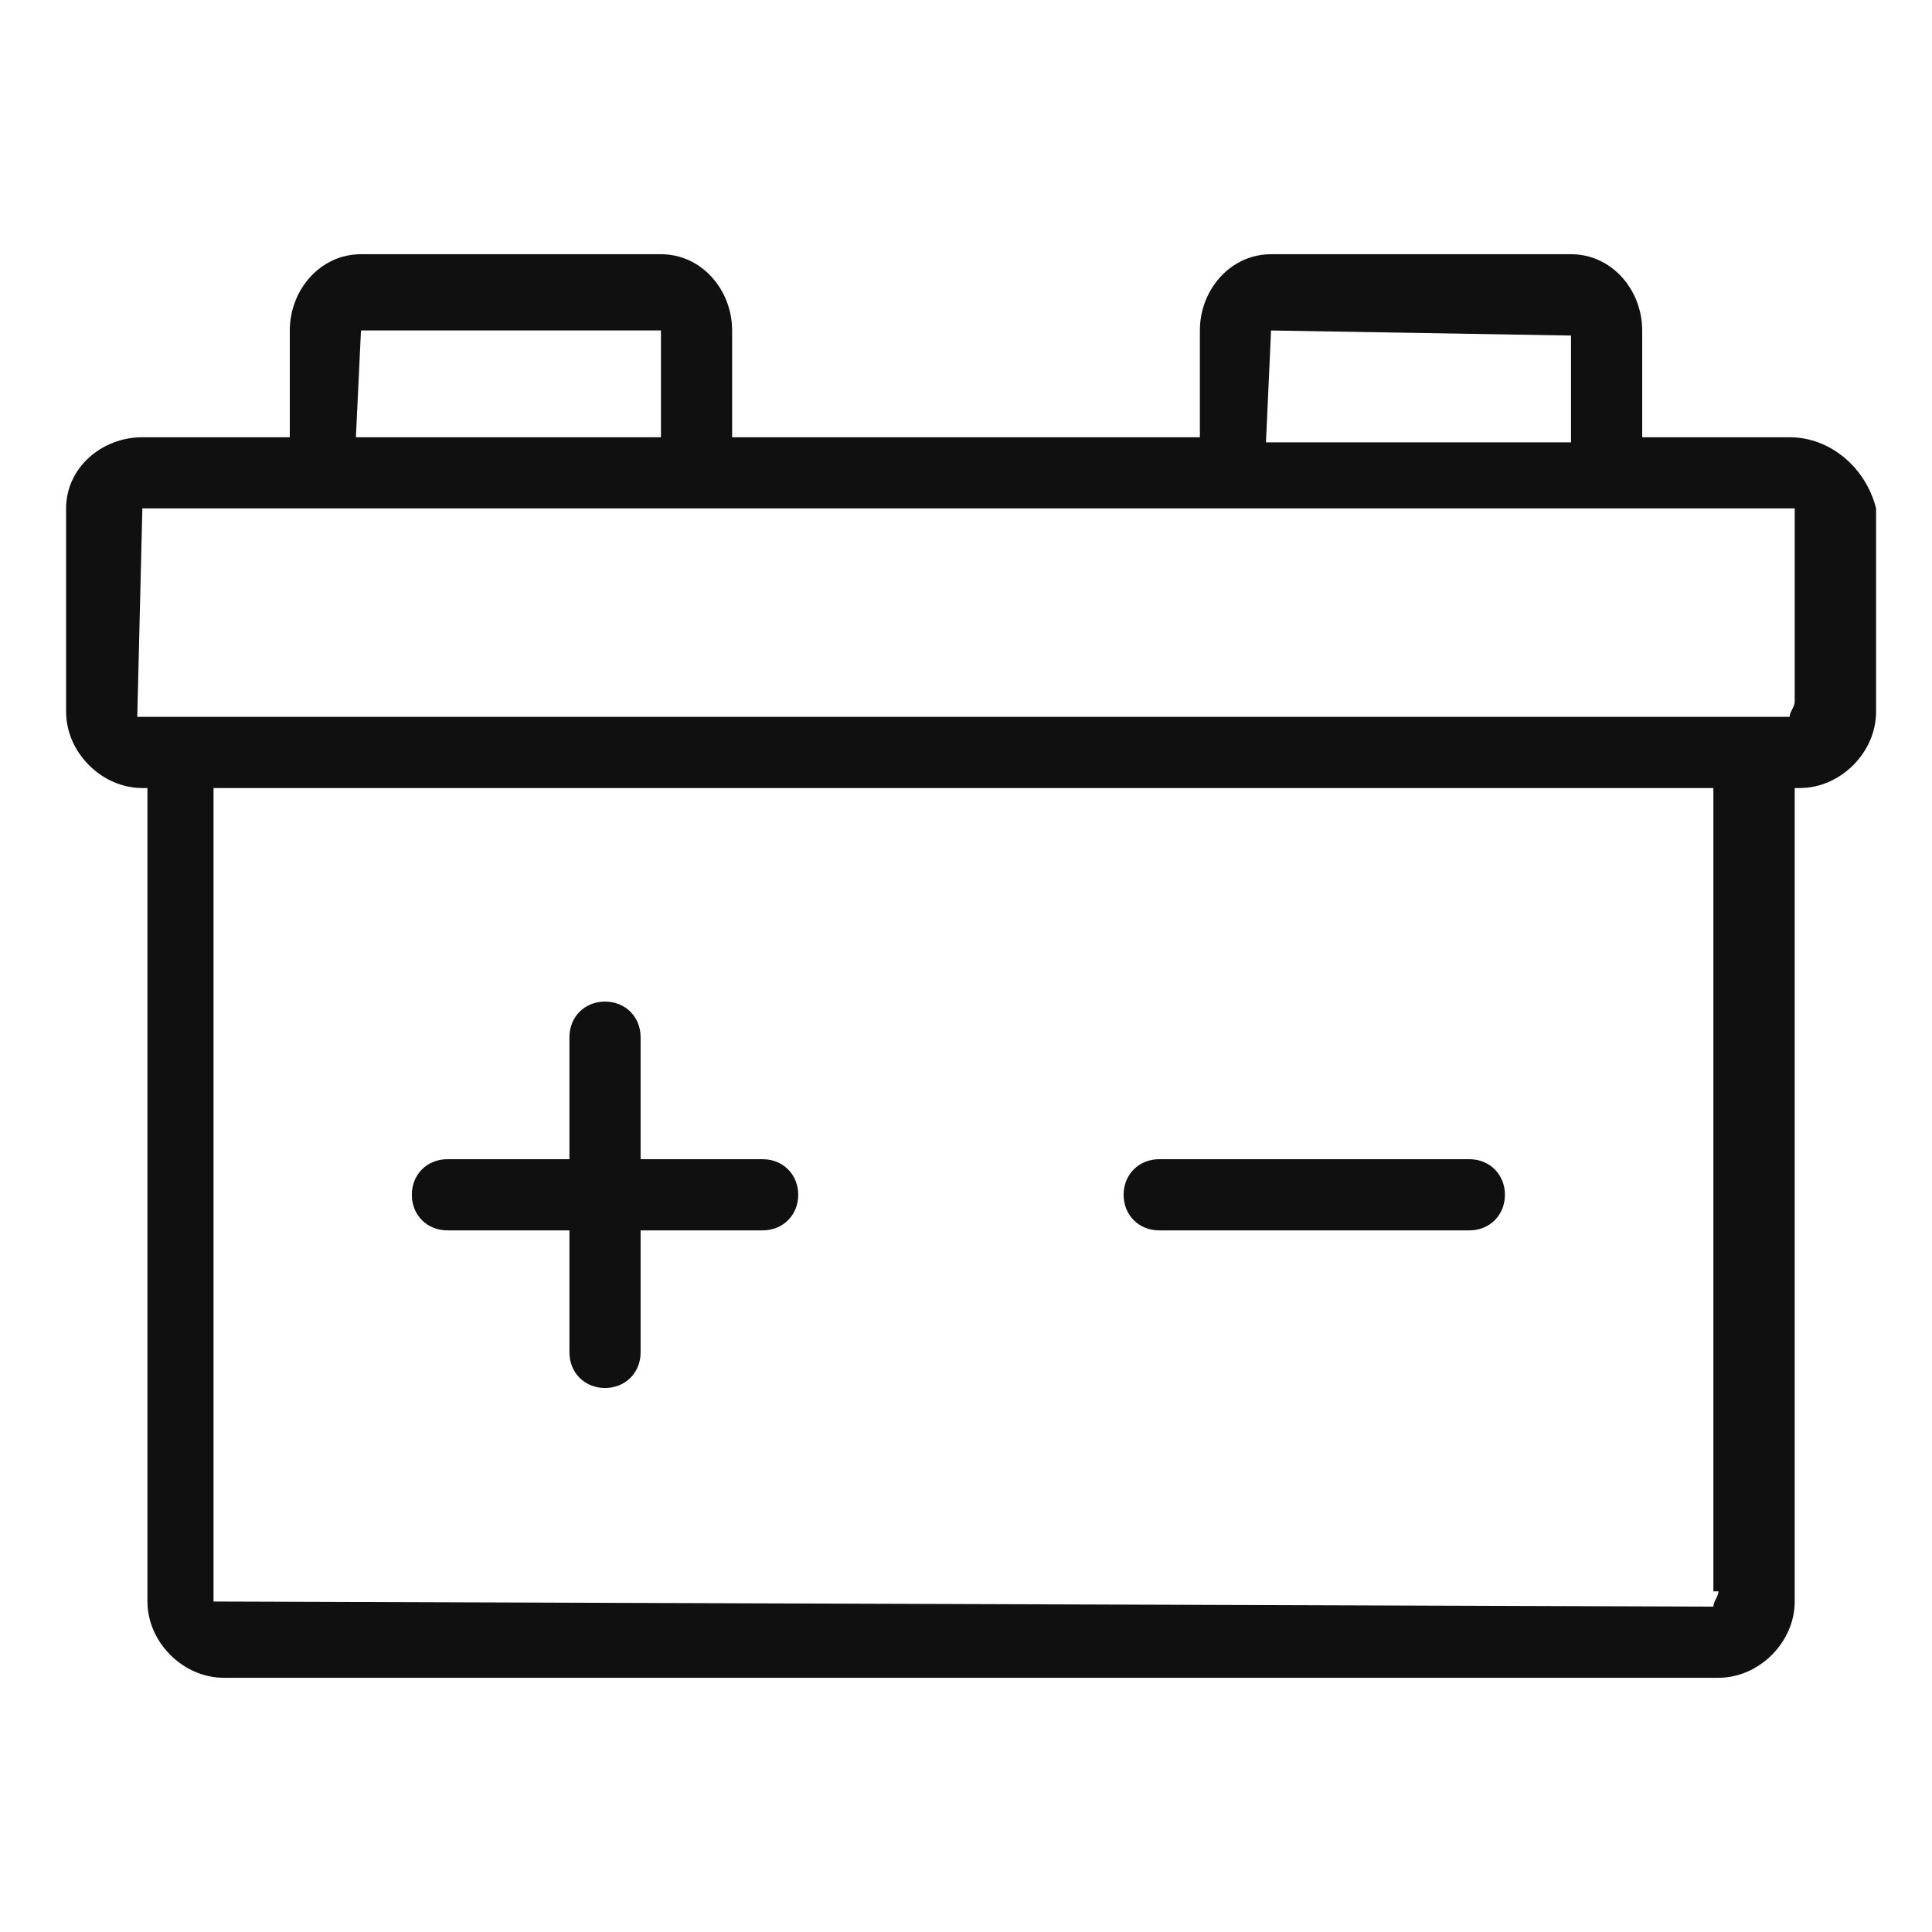 <?xml version="1.0" standalone="no"?><!DOCTYPE svg PUBLIC "-//W3C//DTD SVG 1.1//EN" "http://www.w3.org/Graphics/SVG/1.1/DTD/svg11.dtd"><svg t="1583512914408" class="icon" viewBox="0 0 1024 1024" version="1.1" xmlns="http://www.w3.org/2000/svg" p-id="5626" xmlns:xlink="http://www.w3.org/1999/xlink" width="200" height="200"><defs><style type="text/css"></style></defs><path d="M948.547 231.747h-78.147V175.158c0-21.558-16.168-40.421-37.726-40.421H673.684c-21.558 0-37.726 18.863-37.726 40.421v56.589h-247.916V175.158c0-21.558-16.168-40.421-37.726-40.421H191.326c-21.558 0-37.726 18.863-37.726 40.421v56.589H75.453c-21.558 0-40.421 16.168-40.421 37.726v107.789c0 21.558 18.863 40.421 40.421 40.421h2.695v431.158c0 21.558 18.863 40.421 40.421 40.421h792.253c21.558 0 40.421-18.863 40.421-40.421v-431.158h2.695c21.558 0 40.421-18.863 40.421-40.421v-107.789c-5.389-21.558-24.253-37.726-45.811-37.726zM673.684 175.158l158.989 2.695v56.589h-161.684l2.695-59.284z m-482.358 0H350.316v56.589H188.632l2.695-56.589z m719.495 668.295c0 2.695-2.695 5.389-2.695 8.084l-794.947-2.695v-431.158h794.947v425.768zM72.758 379.958l2.695-110.484h875.789v102.4c0 2.695-2.695 5.389-2.695 8.084H72.758z" fill="#101010" p-id="5627"></path><path d="M237.137 652.126h64.674v64.674c0 10.779 8.084 18.863 18.863 18.863s18.863-8.084 18.863-18.863v-64.674H404.211c10.779 0 18.863-8.084 18.863-18.863s-8.084-18.863-18.863-18.863h-64.674v-64.674c0-10.779-8.084-18.863-18.863-18.863s-18.863 8.084-18.863 18.863v64.674H237.137c-10.779 0-18.863 8.084-18.863 18.863s8.084 18.863 18.863 18.863zM614.4 652.126h164.379c10.779 0 18.863-8.084 18.863-18.863s-8.084-18.863-18.863-18.863h-164.379c-10.779 0-18.863 8.084-18.863 18.863s8.084 18.863 18.863 18.863z" fill="#101010" p-id="5628"></path></svg>